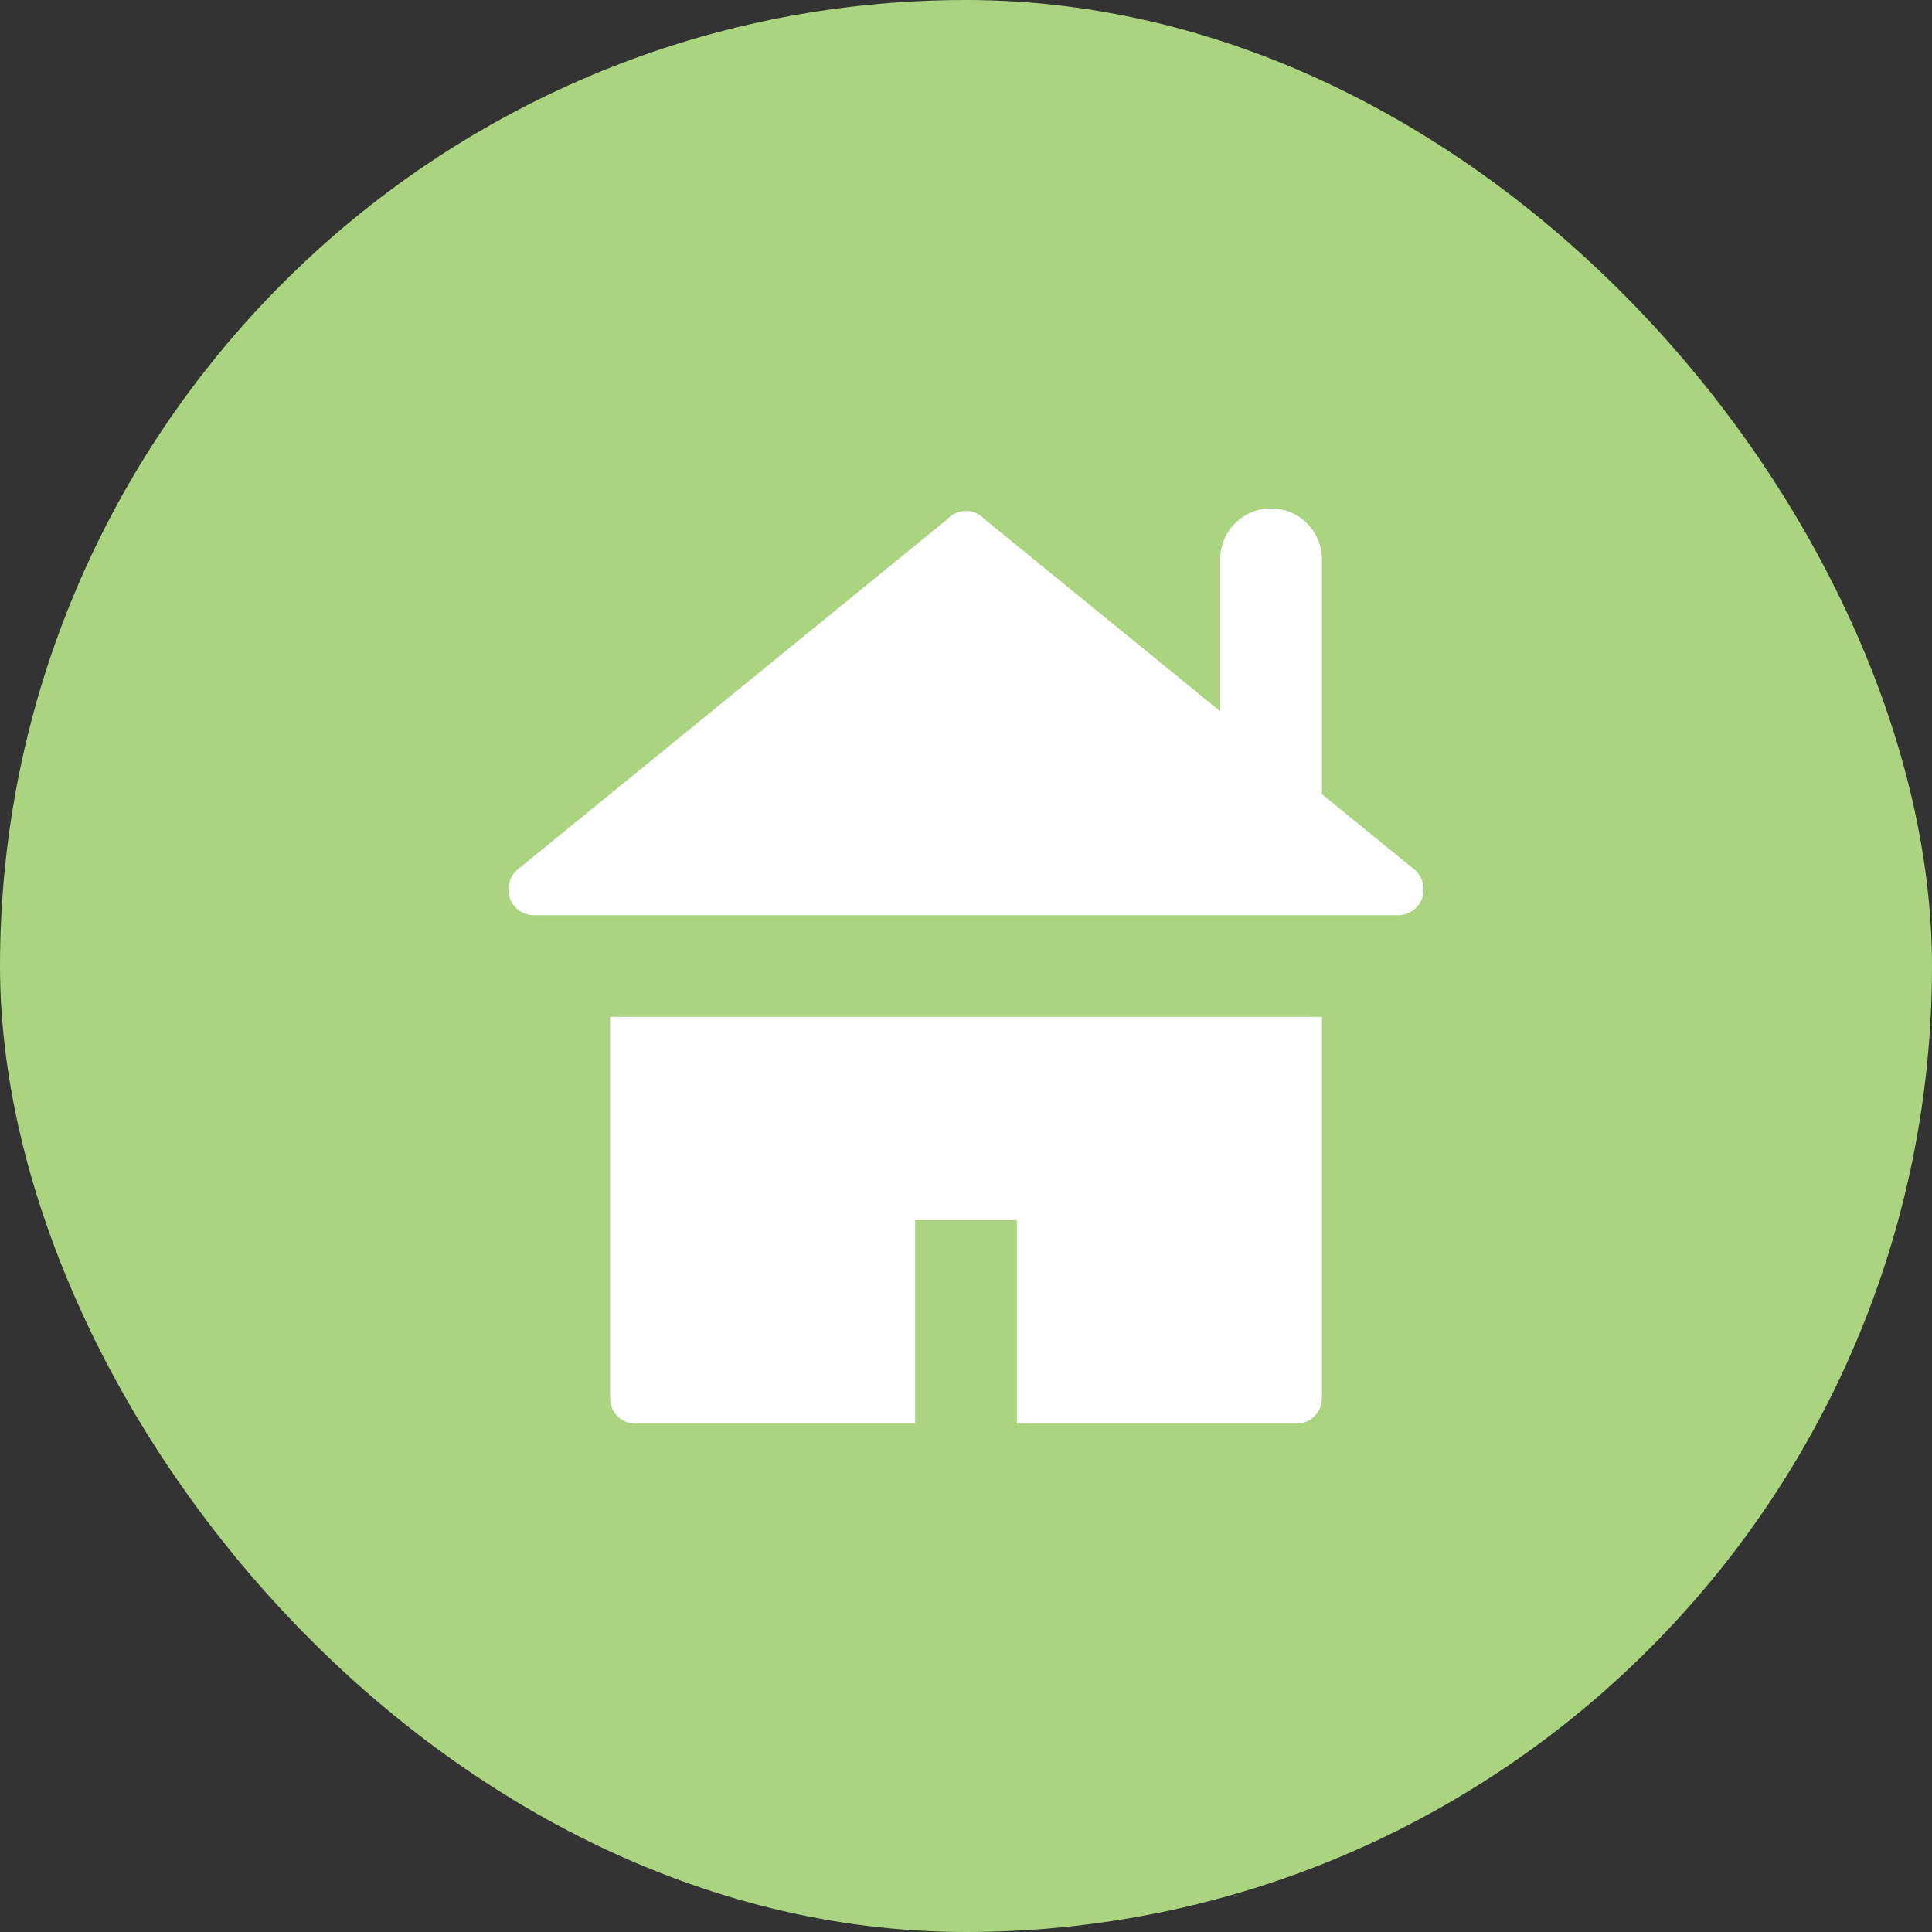 <svg xmlns="http://www.w3.org/2000/svg" viewBox="0 0 19 19" height="19" width="19"><rect x="0" y="0" width="19" height="19" fill="#333333" stroke="none"/><title>home-11.svg</title><rect fill="none" x="0" y="0" width="19" height="19"></rect><rect x="0" y="0" width="19" height="19" rx="9.5" ry="9.5" fill="#aad47f"></rect><path fill="#ffffff" transform="translate(4 4)" d="M10,4.75A.25.25,0,0,1,9.75,5H1.25A.25.25,0,0,1,1,4.75a.261.261,0,0,1,.08-.19L5.317,1.106l.016-.016a.248.248,0,0,1,.35.016L8,2.995V1.5a.5.5,0,0,1,1,0V3.81l.92.75A.261.261,0,0,1,10,4.75Zm-8,5a.248.248,0,0,0,.246.25H5V8H6v2H8.752A.248.248,0,0,0,9,9.752H9V6H2Z"></path></svg>